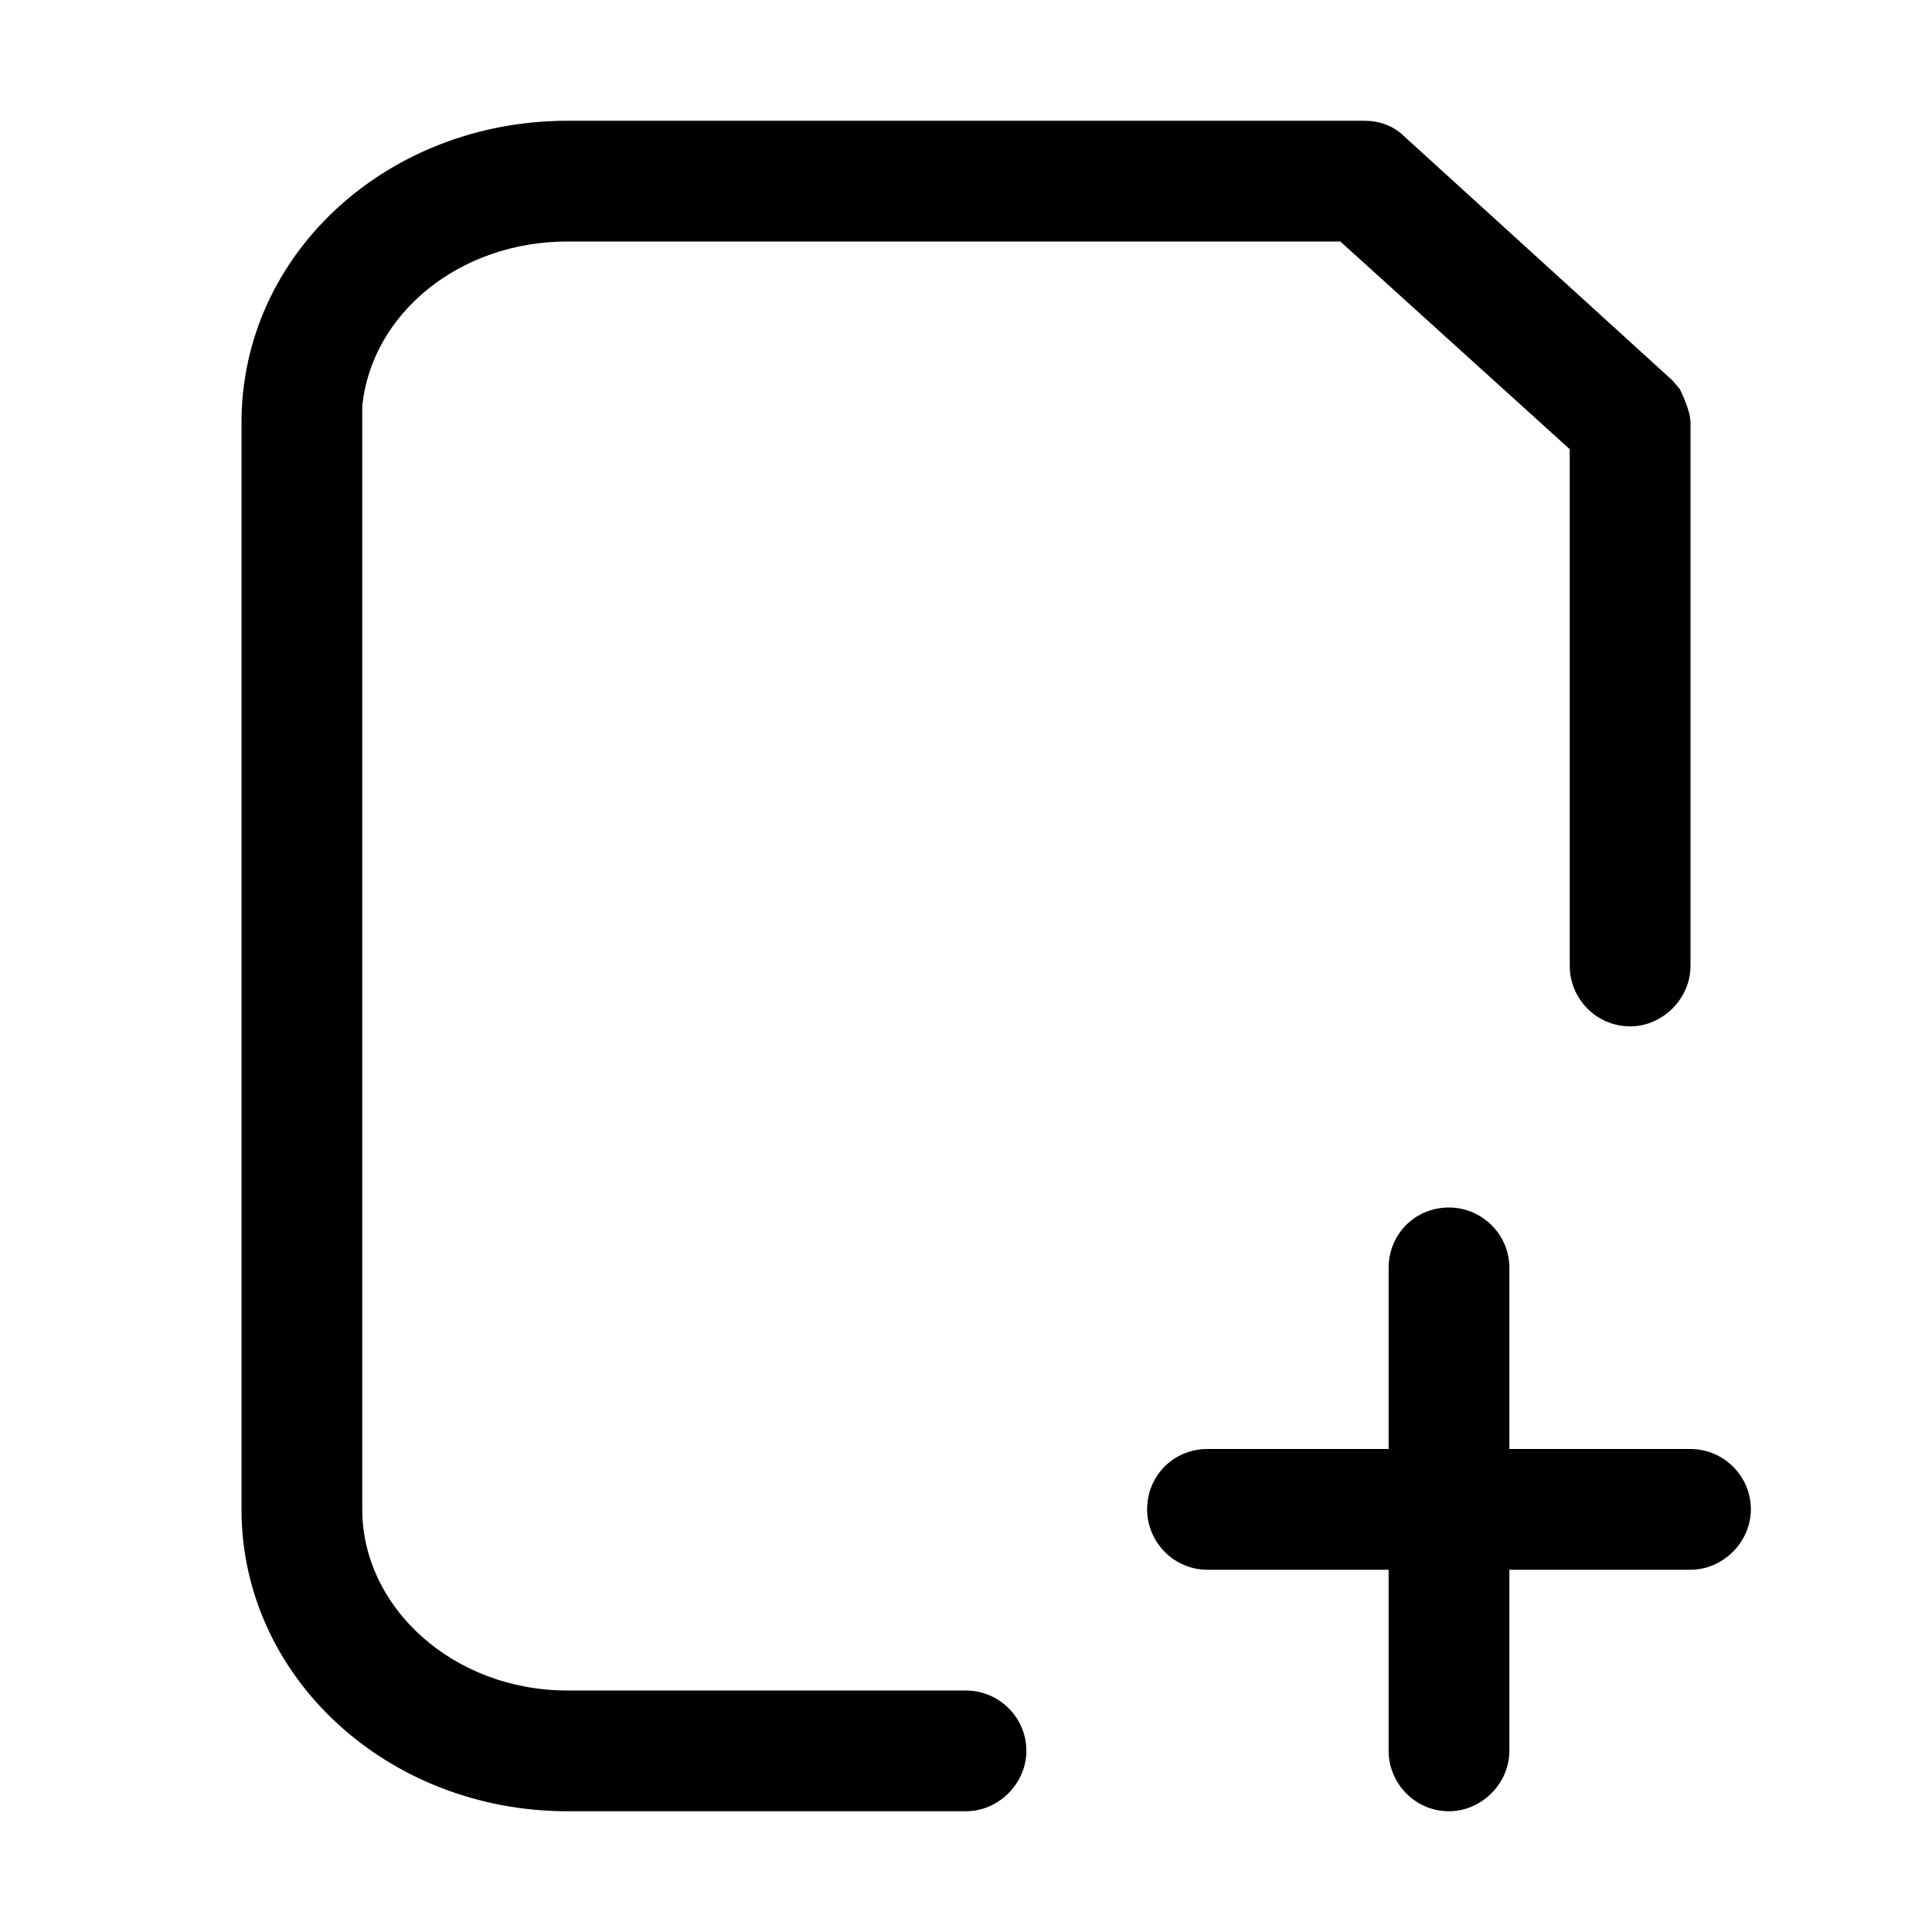 <svg width="16" height="16" viewBox="0 0 16 16" fill="none" xmlns="http://www.w3.org/2000/svg" xmlns:xlink="http://www.w3.org/1999/xlink">
	<desc>
			Created with Pixso.
	</desc>
	<defs>
		<clipPath id="clip2_19">
			<rect id="11#新建文件-new-file" width="16" height="16" fill="white" fill-opacity="0"/>
		</clipPath>
	</defs>
	<g clip-path="url(#clip2_19)">
		<path id="形状结合" d="M11.3 1C11.42 1 11.54 1.04 11.63 1.13L13.85 3.15L13.91 3.22C13.95 3.3 14 3.42 14 3.5L14 8C14 8.27 13.77 8.5 13.5 8.5C13.22 8.5 13 8.27 13 8L13 3.72L11.1 2L4.7 2C3.8 2 3.08 2.6 3 3.36L3 3.5L3 12.5C3 13.31 3.75 14 4.7 14L8 14C8.27 14 8.5 14.22 8.5 14.5C8.5 14.77 8.27 15 8 15L4.7 15C3.21 15 2 13.89 2 12.5L2 3.5C2 2.1 3.21 1 4.7 1L11.3 1ZM12 10C12.27 10 12.5 10.22 12.5 10.5L12.5 12L14 12C14.27 12 14.5 12.22 14.5 12.5C14.5 12.77 14.27 13 14 13L12.5 13L12.5 14.5C12.5 14.77 12.27 15 12 15C11.72 15 11.5 14.77 11.5 14.5L11.5 13L10 13C9.72 13 9.5 12.77 9.5 12.5C9.5 12.22 9.72 12 10 12L11.5 12L11.5 10.5C11.5 10.22 11.72 10 12 10Z" fill="currentColor" fill-opacity="1" fill-rule="nonzero"/>
	</g>
</svg>
